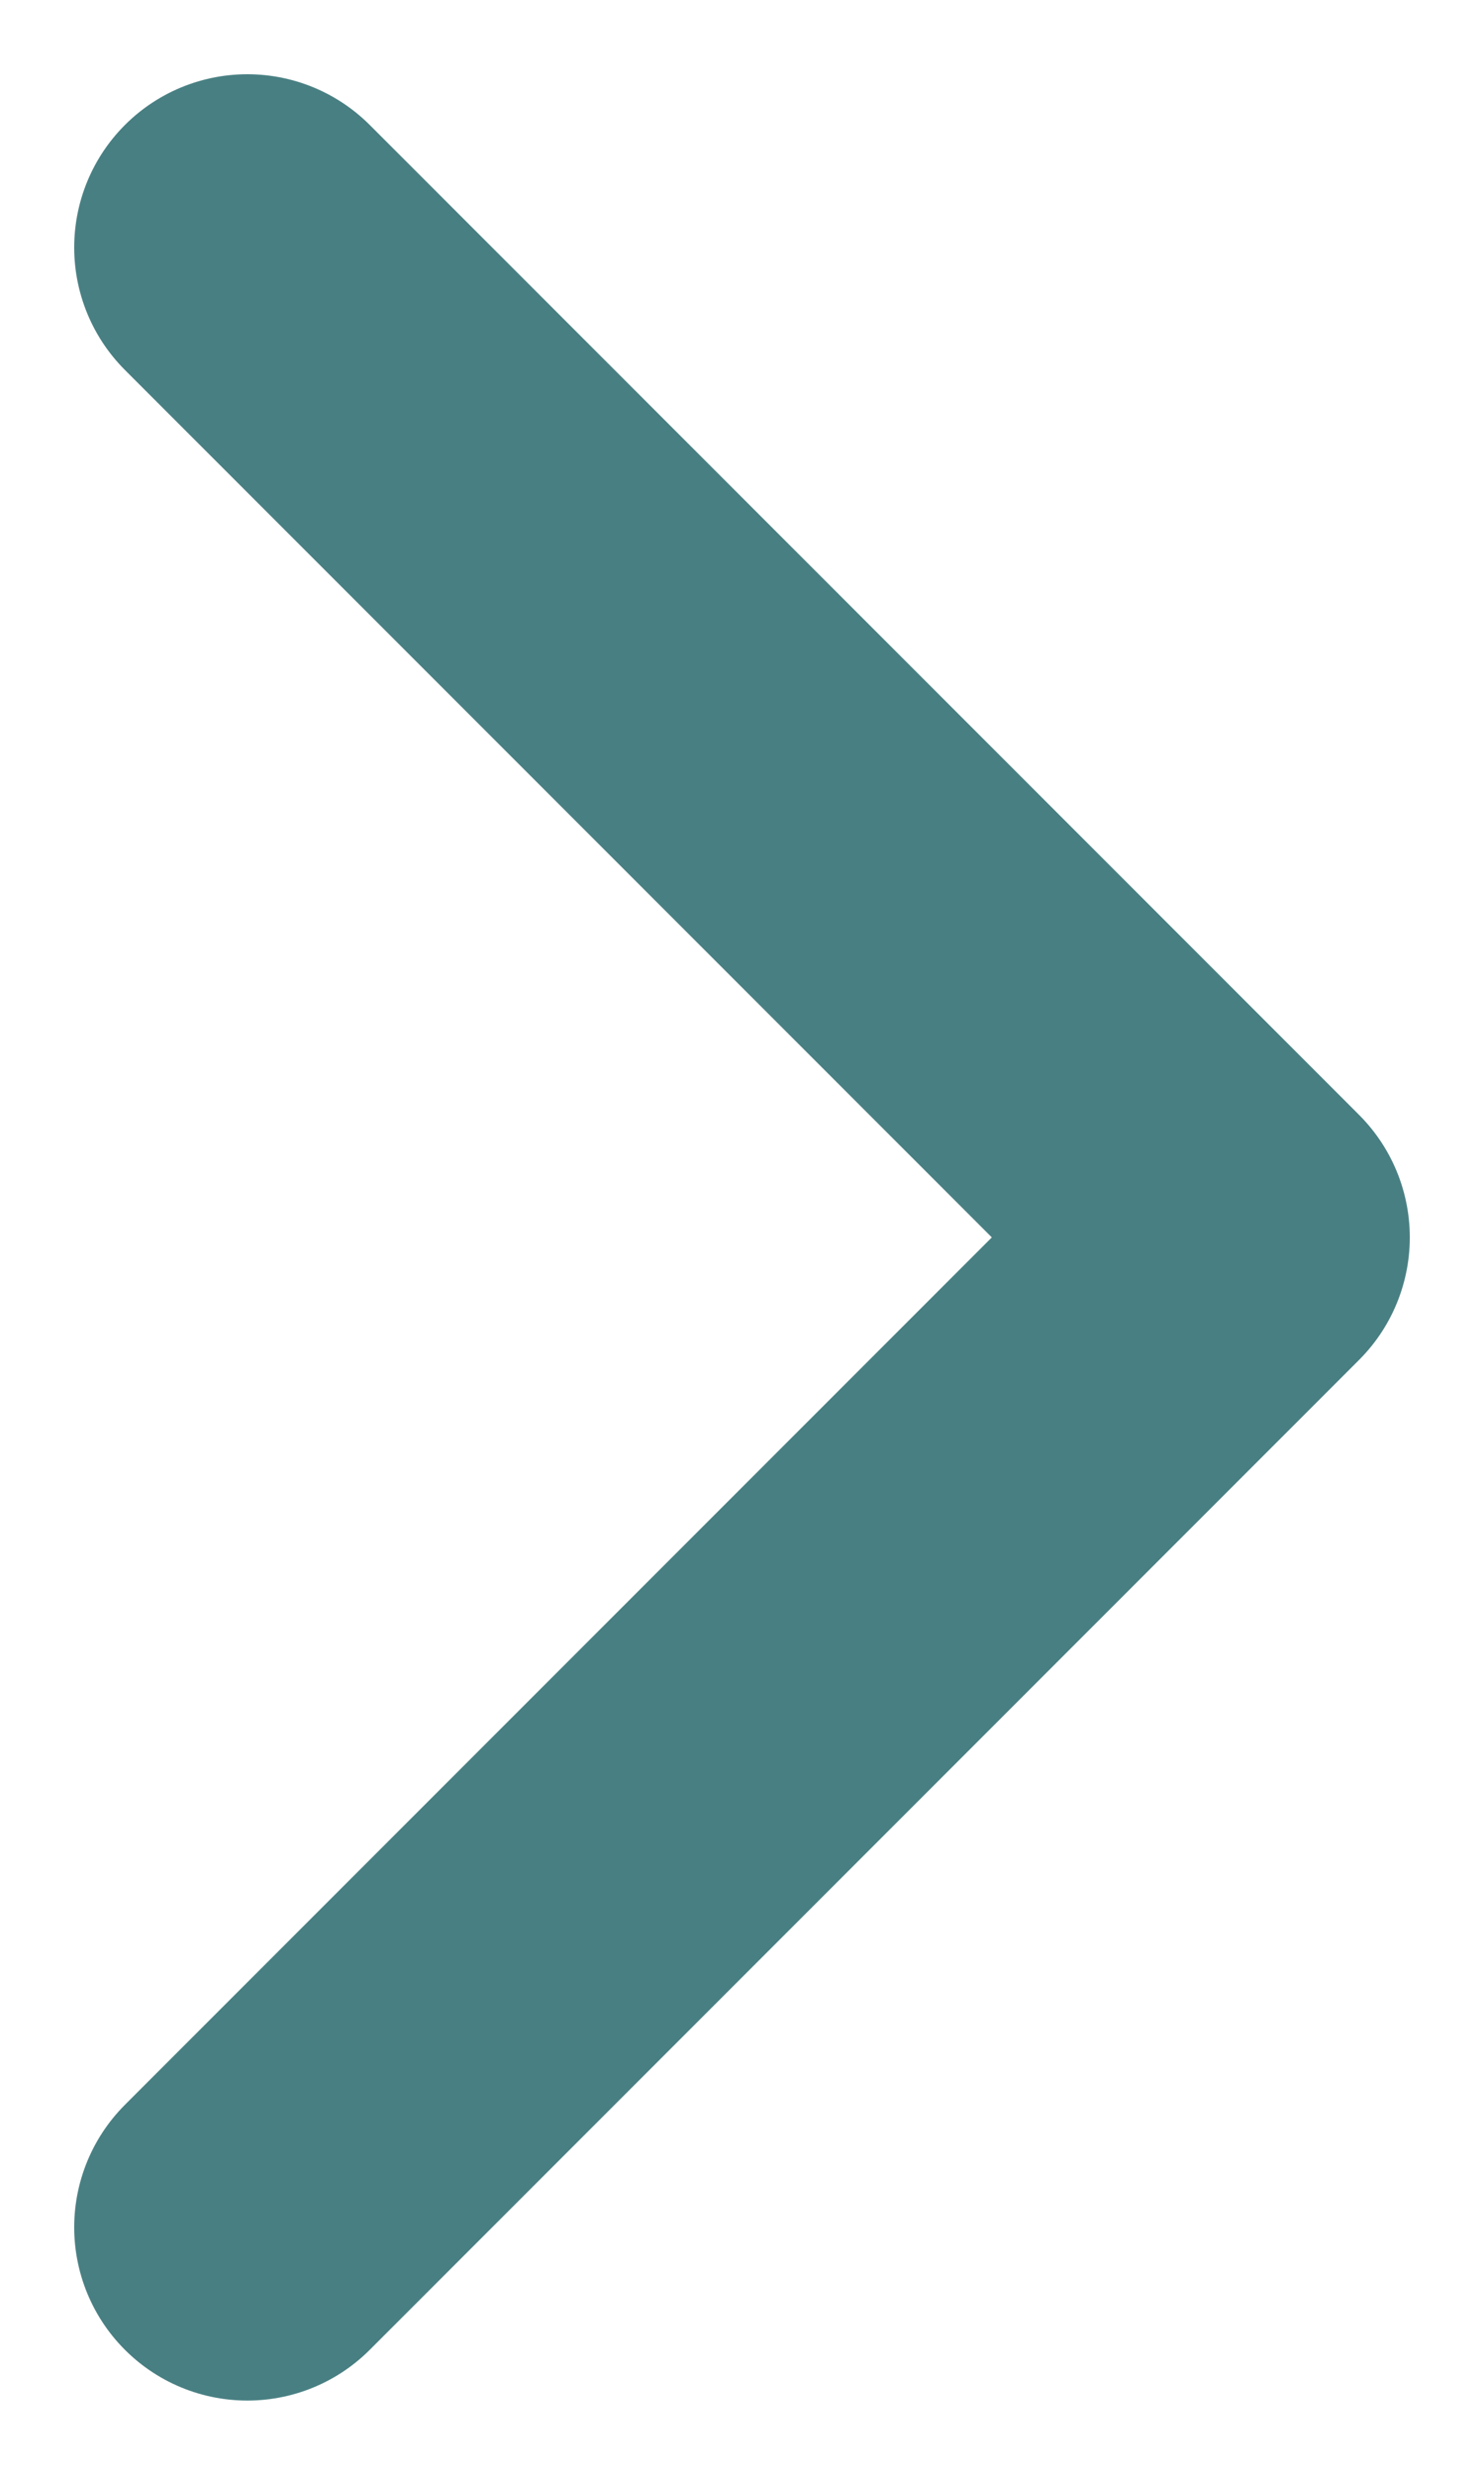 <svg width="6" height="10" viewBox="0 0 6 10" fill="none" xmlns="http://www.w3.org/2000/svg">
<path d="M1 9L5 5L1 1" stroke="#487F82" stroke-width="1.4" stroke-linecap="round" stroke-linejoin="round"/>
</svg>
